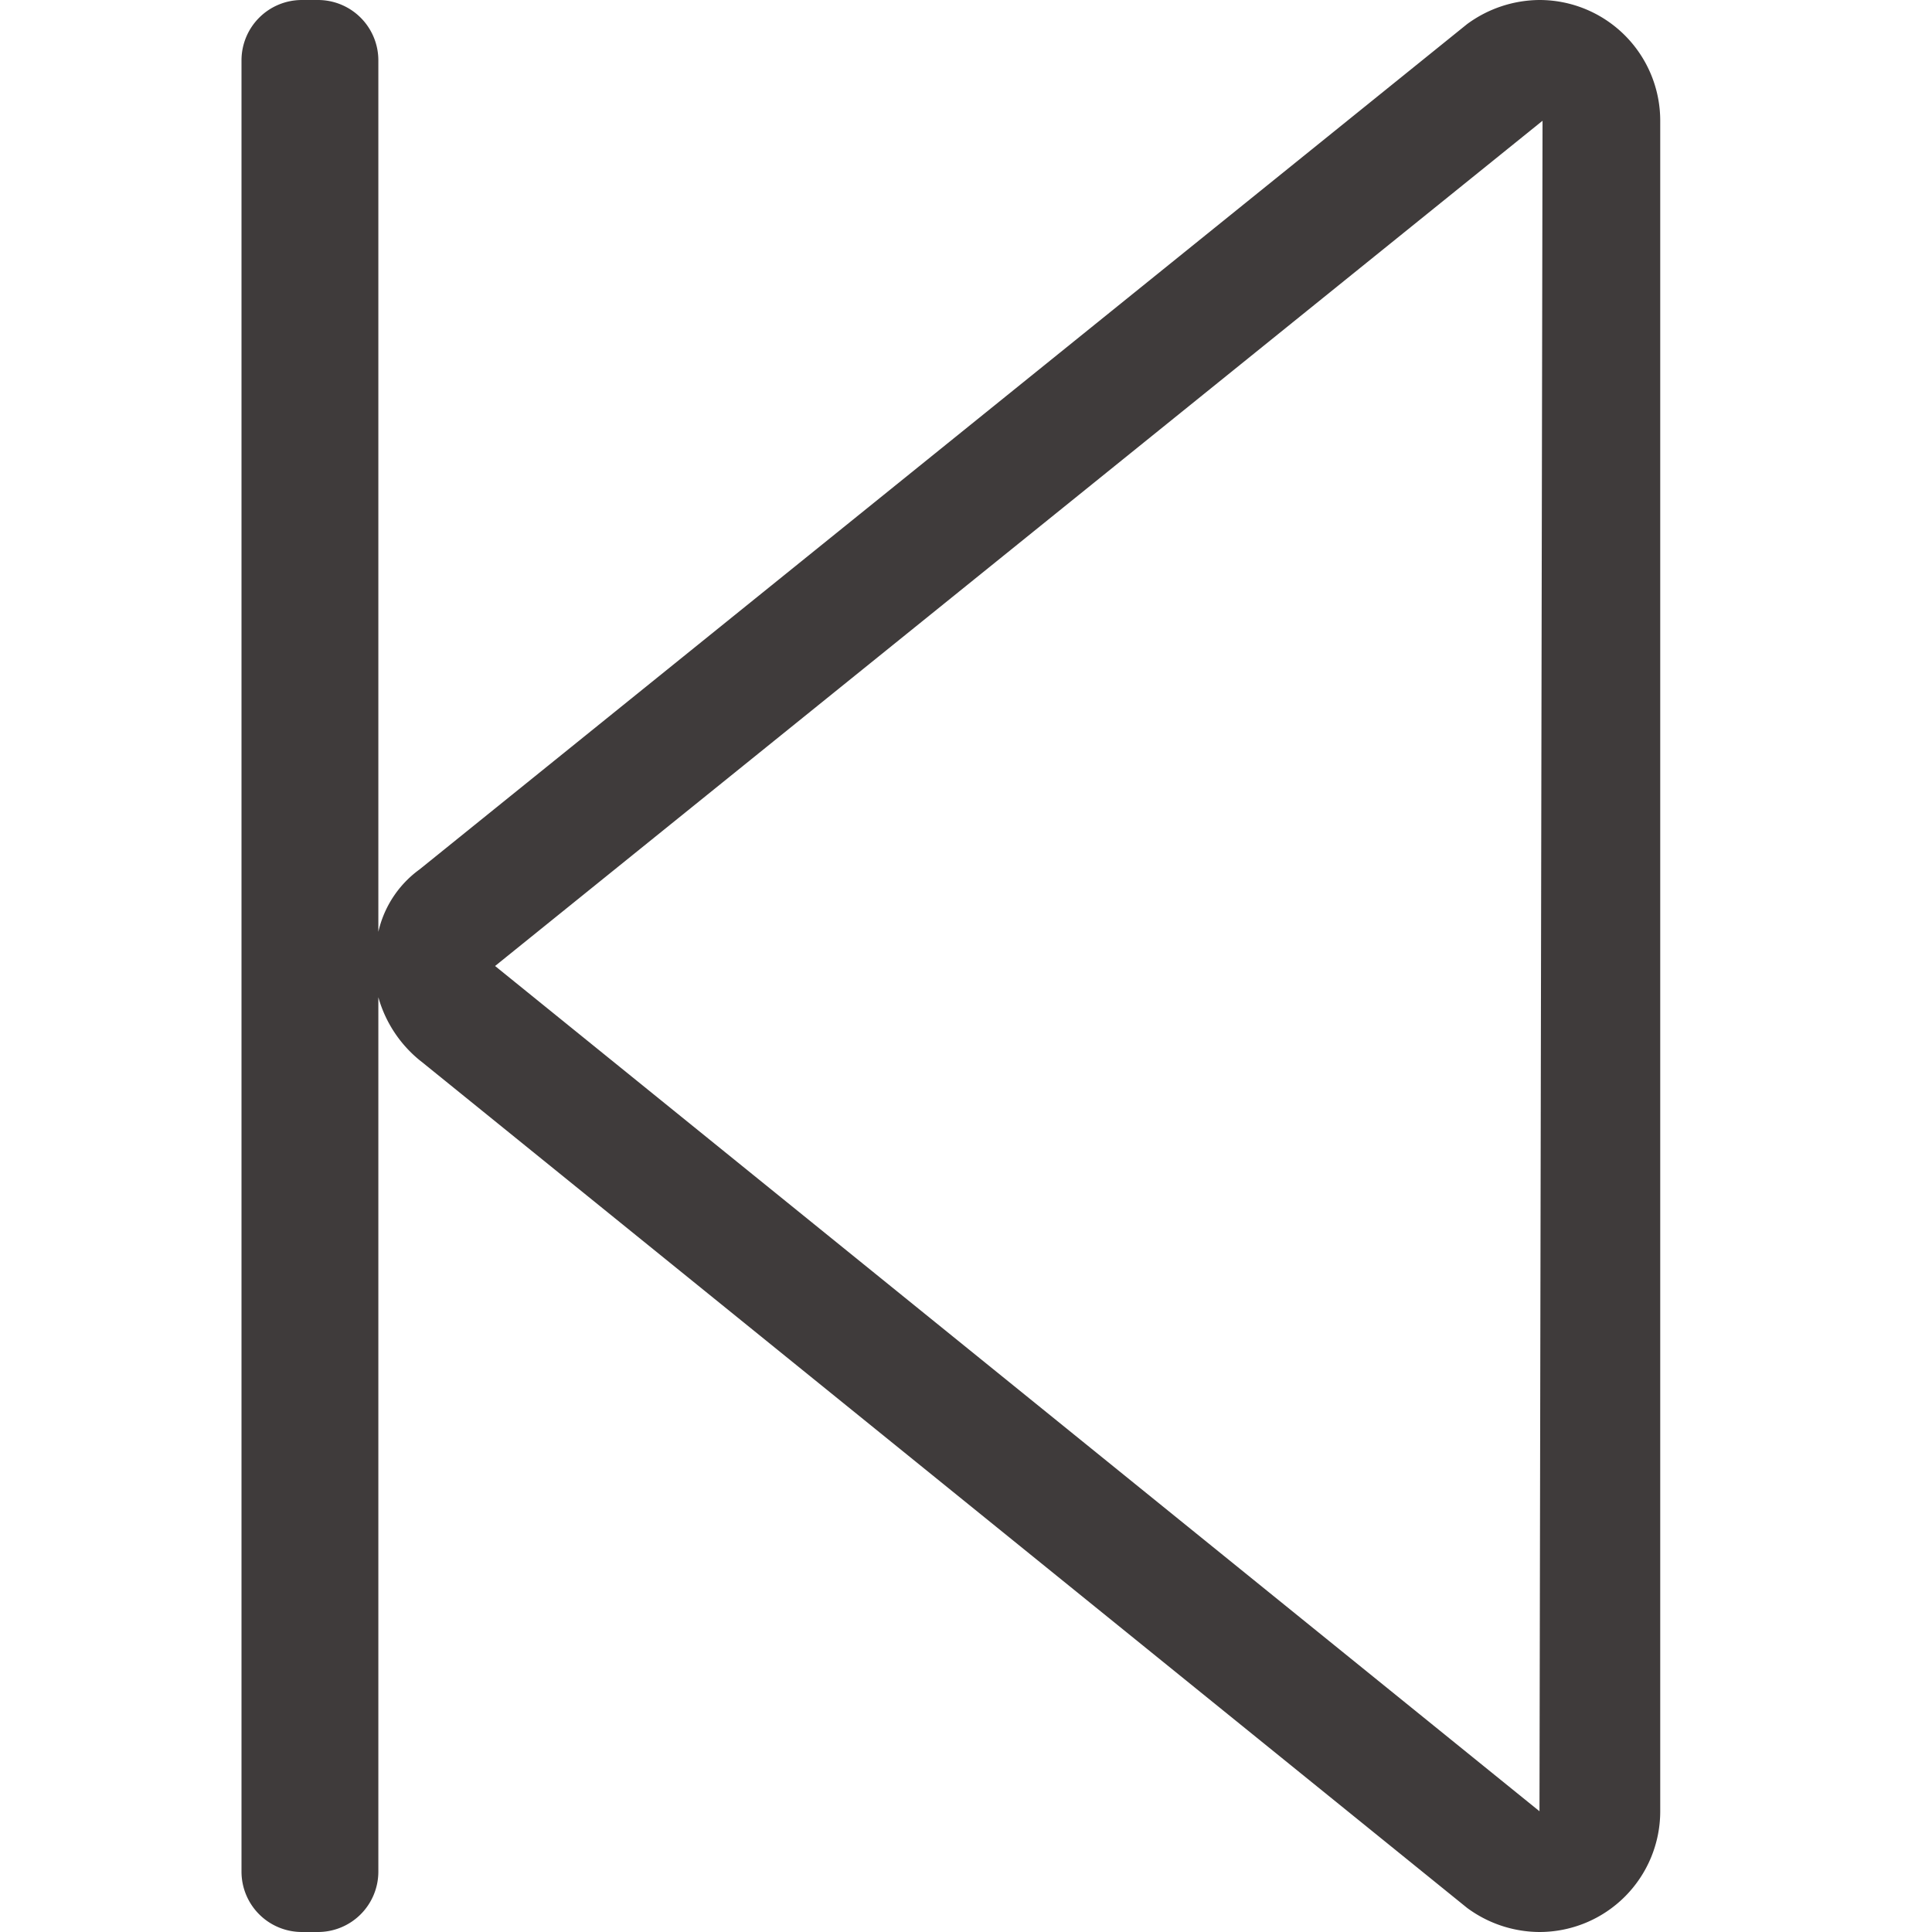 <svg id="Icon_Media_Backward" data-name="Icon/Media/Backward" xmlns="http://www.w3.org/2000/svg" width="24" height="24" viewBox="0 0 24 24">
  <path data-name="Icon Color" d="M15.224,23.7,2.25,13.2a1.553,1.553,0,0,1-.55-.812V23.25A.75.75,0,0,1,.95,24H.75A.75.75,0,0,1,0,23.25V.75A.75.75,0,0,1,.75,0h.2A.75.75,0,0,1,1.7.75V11.576a1.318,1.318,0,0,1,.512-.776L15.224.3a1.532,1.532,0,0,1,.9-.3,1.5,1.5,0,0,1,1.5,1.5v21a1.5,1.5,0,0,1-1.5,1.5A1.523,1.523,0,0,1,15.224,23.7ZM3.15,12,16.124,22.5l.038-21Z" transform="translate(3)" fill="#3f3b3b"/>
</svg>
